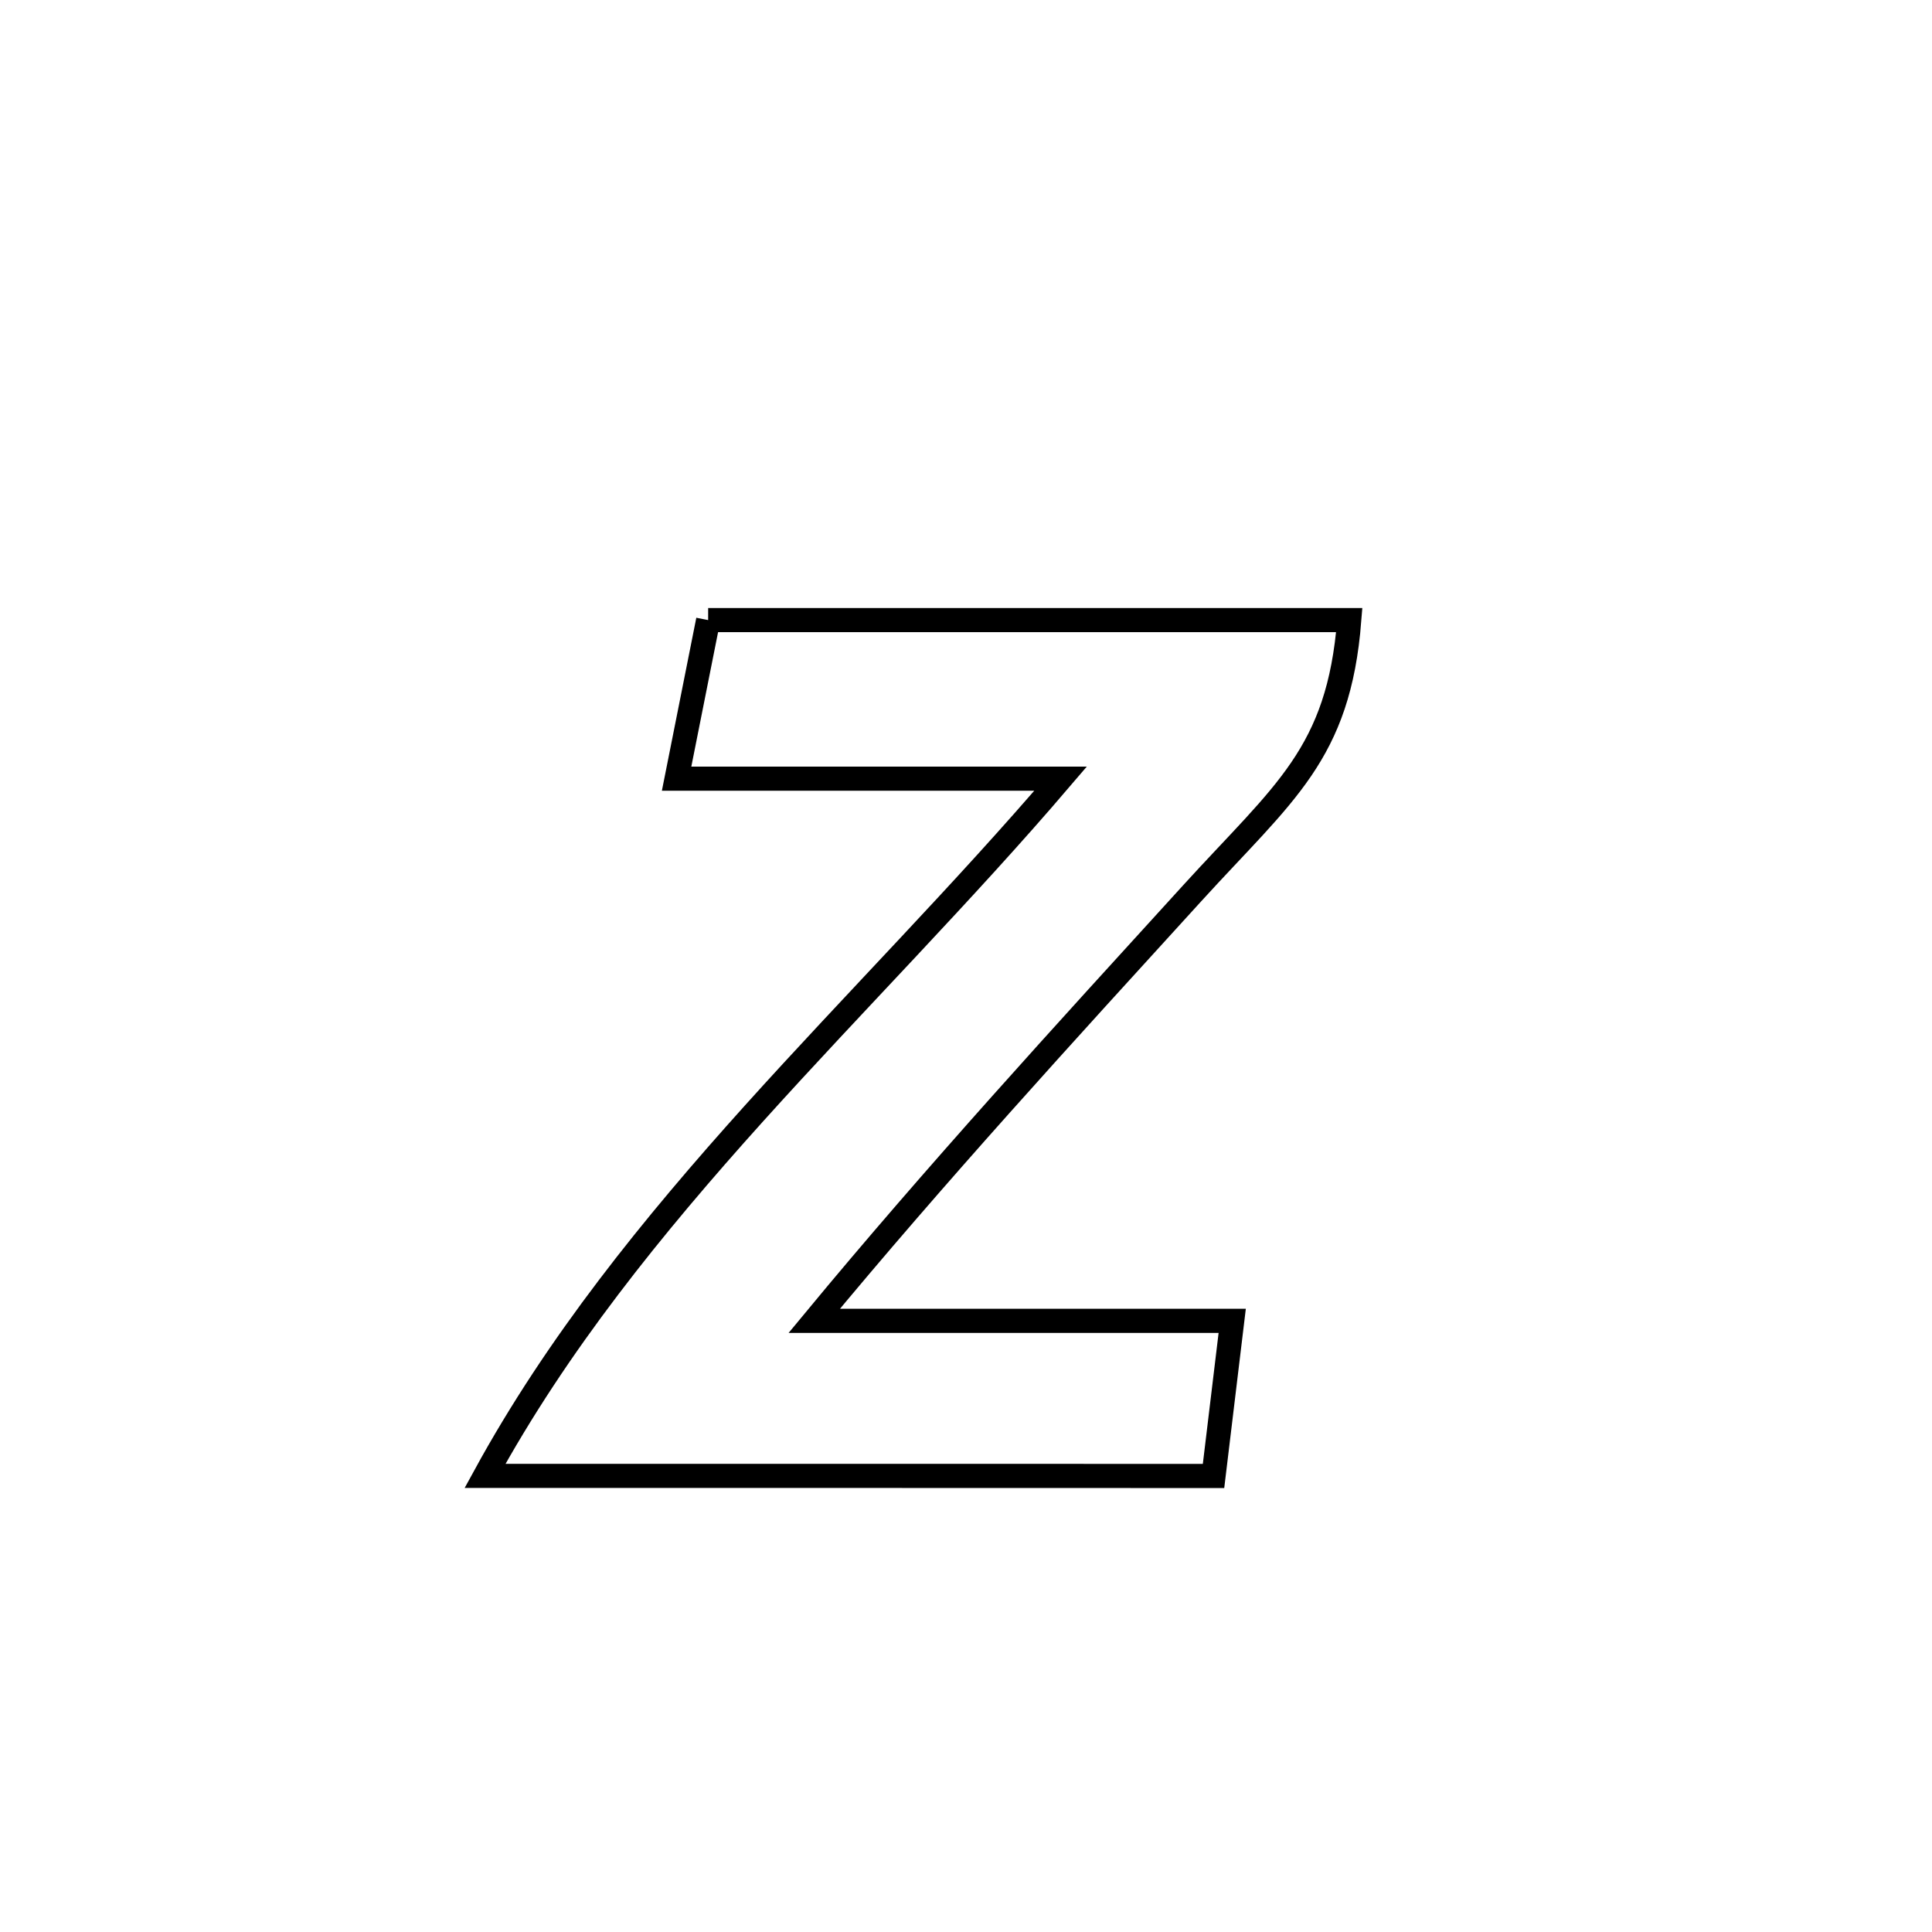 <svg xmlns="http://www.w3.org/2000/svg" viewBox="0.0 0.0 24.0 24.0" height="200px" width="200px"><path fill="none" stroke="black" stroke-width=".3" stroke-opacity="1.0"  filling="0" d="M8.797 7.703 L8.797 7.703 C10.124 7.703 11.452 7.703 12.779 7.703 C14.106 7.703 15.433 7.703 16.761 7.703 L16.761 7.703 C16.63 9.371 15.95 9.844 14.813 11.093 C13.219 12.842 11.623 14.584 10.115 16.408 L10.115 16.408 C11.846 16.408 13.576 16.408 15.307 16.408 L15.307 16.408 C15.23 17.05 15.153 17.692 15.075 18.335 L15.075 18.335 C13.567 18.334 12.059 18.334 10.55 18.334 C9.042 18.334 7.533 18.334 6.025 18.334 L6.025 18.334 C6.925 16.688 8.106 15.232 9.365 13.833 C10.625 12.434 11.963 11.091 13.175 9.673 L13.175 9.673 C11.585 9.673 9.995 9.673 8.405 9.673 L8.405 9.673 C8.536 9.016 8.667 8.36 8.797 7.703 L8.797 7.703"></path></svg>